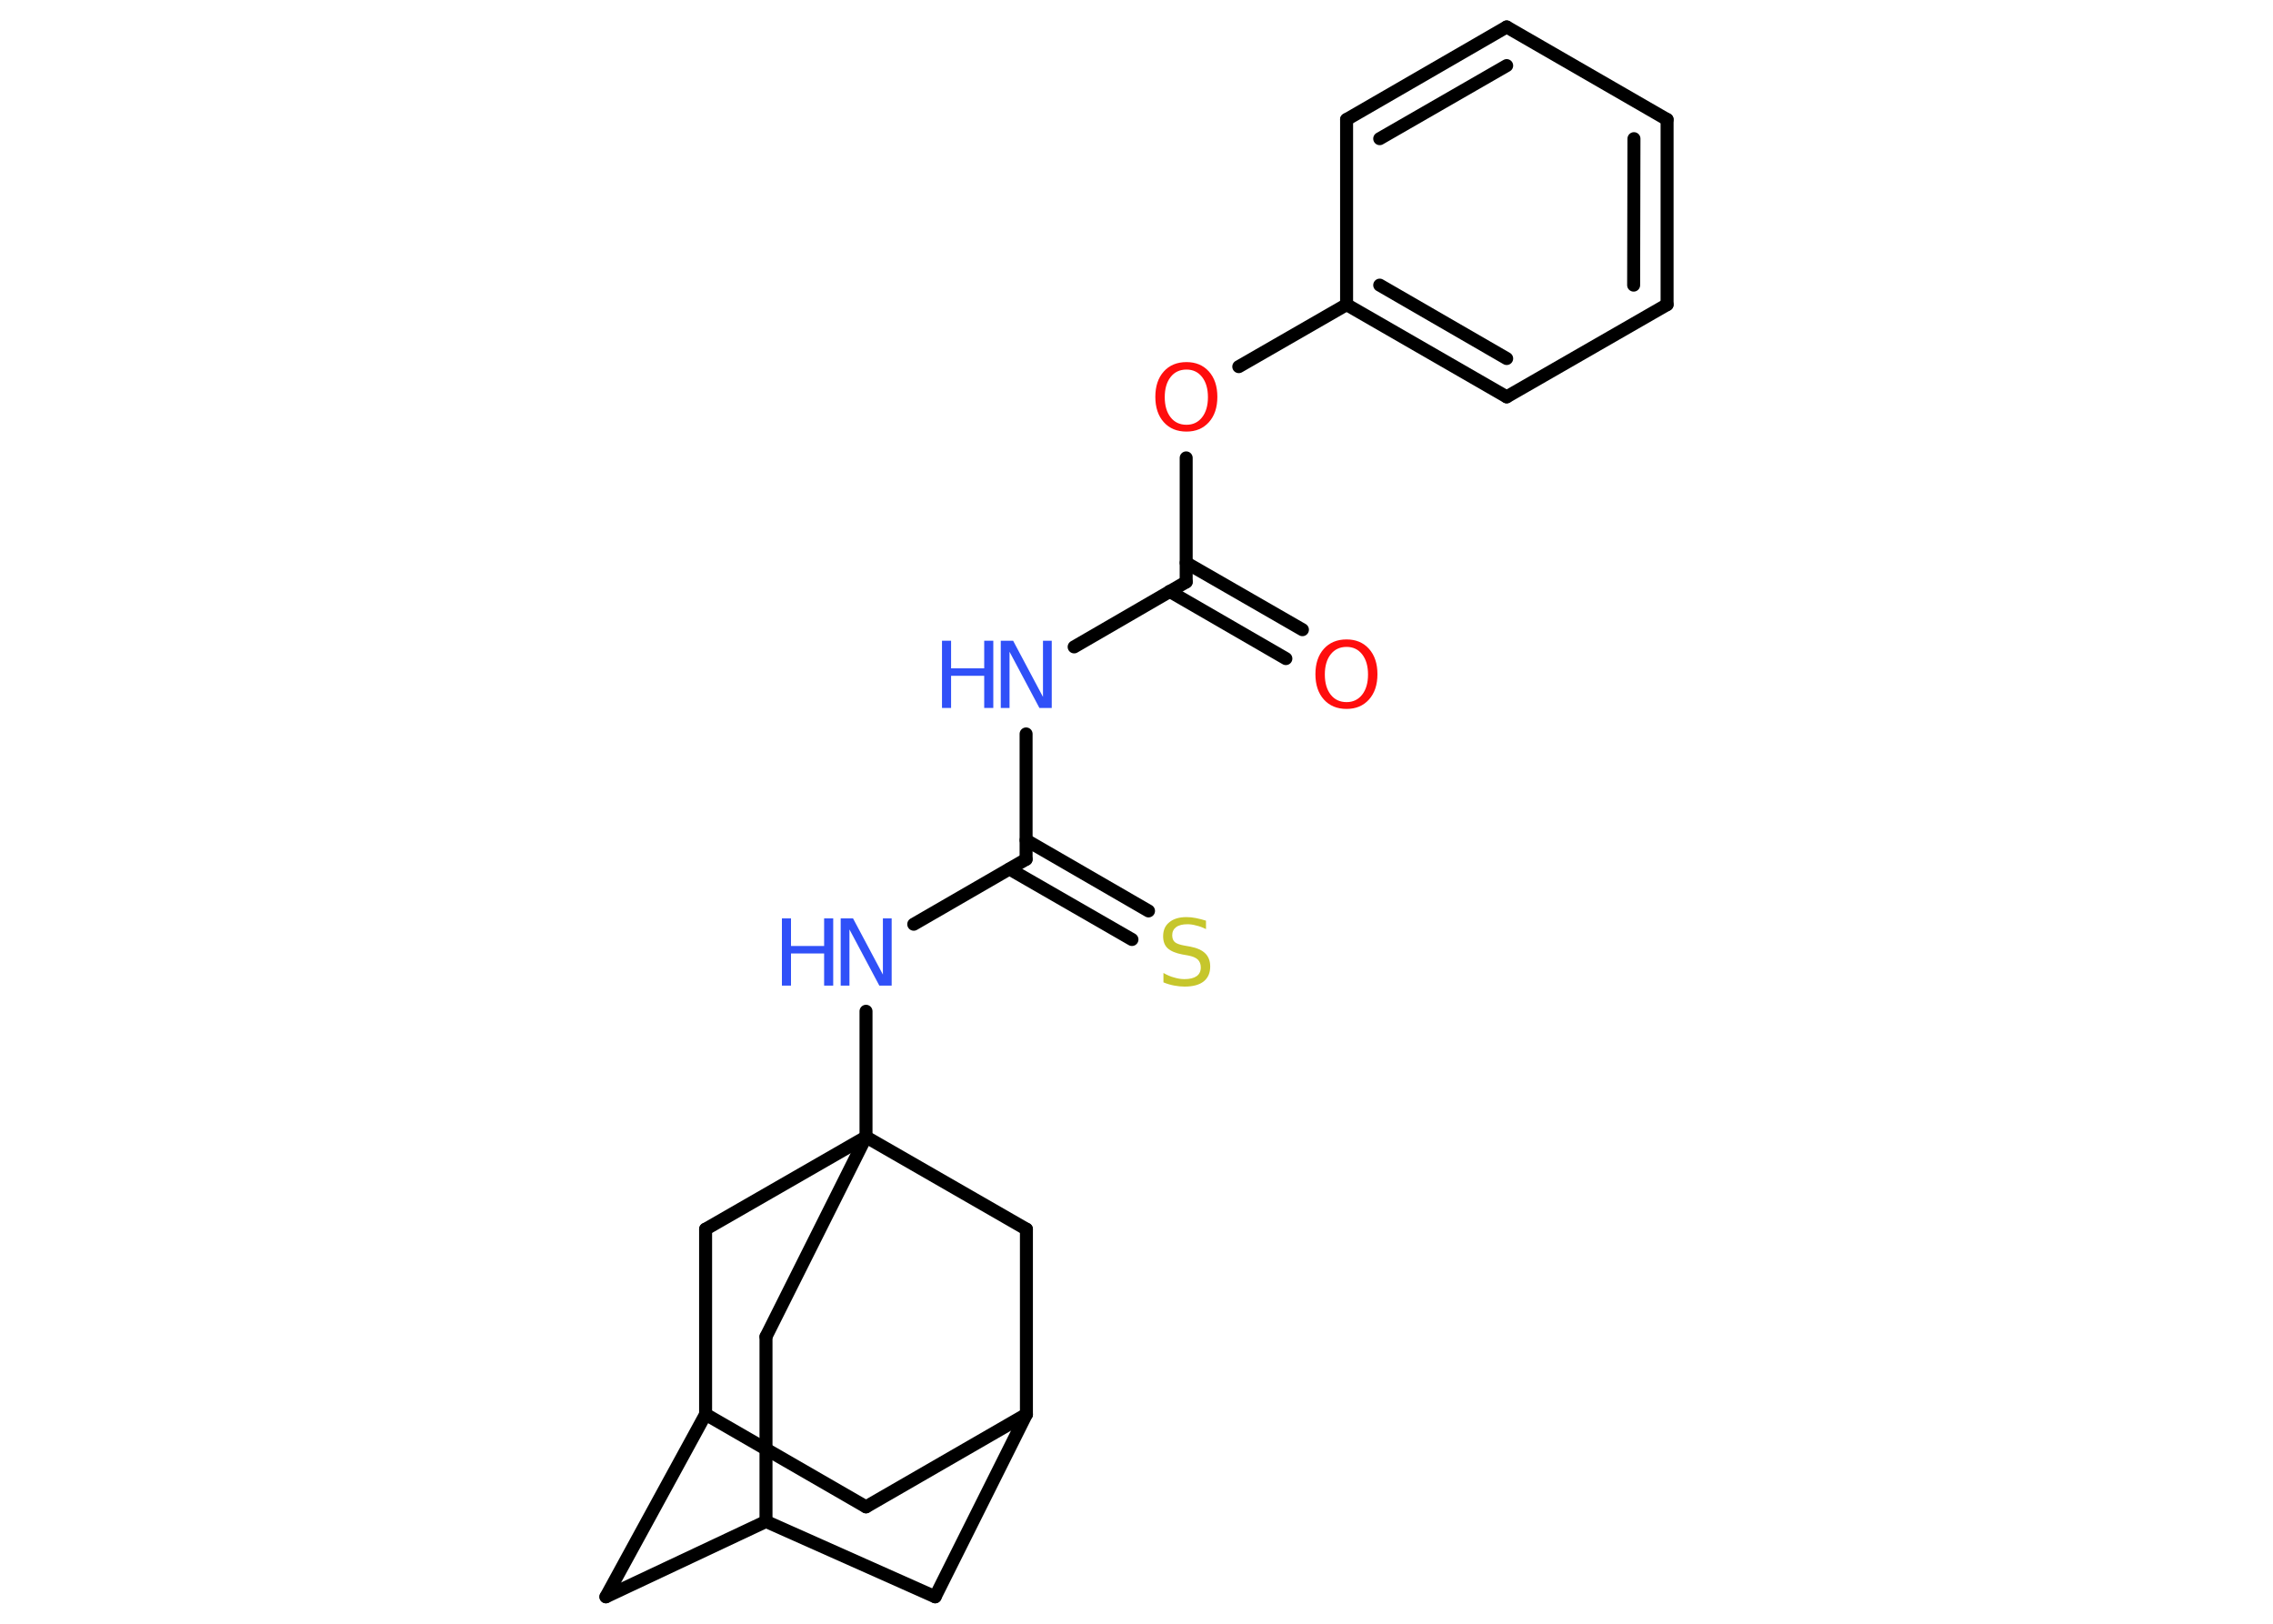 <?xml version='1.0' encoding='UTF-8'?>
<!DOCTYPE svg PUBLIC "-//W3C//DTD SVG 1.1//EN" "http://www.w3.org/Graphics/SVG/1.1/DTD/svg11.dtd">
<svg version='1.2' xmlns='http://www.w3.org/2000/svg' xmlns:xlink='http://www.w3.org/1999/xlink' width='70.0mm' height='50.0mm' viewBox='0 0 70.0 50.0'>
  <desc>Generated by the Chemistry Development Kit (http://github.com/cdk)</desc>
  <g stroke-linecap='round' stroke-linejoin='round' stroke='#000000' stroke-width='.4' fill='#3050F8'>
    <rect x='.0' y='.0' width='70.0' height='50.0' fill='#FFFFFF' stroke='none'/>
    <g id='mol1' class='mol'>
      <g id='mol1bnd1' class='bond'>
        <line x1='39.6' y1='20.28' x2='36.02' y2='18.21'/>
        <line x1='40.11' y1='19.39' x2='36.53' y2='17.33'/>
      </g>
      <line id='mol1bnd2' class='bond' x1='36.53' y1='17.92' x2='33.08' y2='19.92'/>
      <line id='mol1bnd3' class='bond' x1='31.6' y1='22.6' x2='31.6' y2='26.46'/>
      <g id='mol1bnd4' class='bond'>
        <line x1='31.6' y1='25.87' x2='35.37' y2='28.05'/>
        <line x1='31.09' y1='26.76' x2='34.86' y2='28.93'/>
      </g>
      <line id='mol1bnd5' class='bond' x1='31.6' y1='26.46' x2='28.14' y2='28.46'/>
      <line id='mol1bnd6' class='bond' x1='26.67' y1='31.14' x2='26.67' y2='35.01'/>
      <line id='mol1bnd7' class='bond' x1='26.67' y1='35.01' x2='23.59' y2='41.16'/>
      <line id='mol1bnd8' class='bond' x1='23.59' y1='41.16' x2='23.59' y2='46.85'/>
      <line id='mol1bnd9' class='bond' x1='23.59' y1='46.85' x2='18.66' y2='49.17'/>
      <line id='mol1bnd10' class='bond' x1='18.66' y1='49.17' x2='21.73' y2='43.55'/>
      <line id='mol1bnd11' class='bond' x1='21.73' y1='43.55' x2='26.67' y2='46.4'/>
      <line id='mol1bnd12' class='bond' x1='26.67' y1='46.4' x2='31.61' y2='43.55'/>
      <line id='mol1bnd13' class='bond' x1='31.61' y1='43.55' x2='28.8' y2='49.17'/>
      <line id='mol1bnd14' class='bond' x1='23.59' y1='46.85' x2='28.8' y2='49.17'/>
      <line id='mol1bnd15' class='bond' x1='31.61' y1='43.55' x2='31.61' y2='37.85'/>
      <line id='mol1bnd16' class='bond' x1='26.67' y1='35.01' x2='31.61' y2='37.85'/>
      <line id='mol1bnd17' class='bond' x1='21.73' y1='43.55' x2='21.73' y2='37.85'/>
      <line id='mol1bnd18' class='bond' x1='26.67' y1='35.01' x2='21.73' y2='37.85'/>
      <line id='mol1bnd19' class='bond' x1='36.53' y1='17.92' x2='36.53' y2='14.1'/>
      <line id='mol1bnd20' class='bond' x1='38.15' y1='11.29' x2='41.47' y2='9.38'/>
      <g id='mol1bnd21' class='bond'>
        <line x1='41.47' y1='9.38' x2='46.4' y2='12.22'/>
        <line x1='42.49' y1='8.78' x2='46.4' y2='11.04'/>
      </g>
      <line id='mol1bnd22' class='bond' x1='46.4' y1='12.22' x2='51.34' y2='9.38'/>
      <g id='mol1bnd23' class='bond'>
        <line x1='51.34' y1='9.38' x2='51.34' y2='3.68'/>
        <line x1='50.31' y1='8.78' x2='50.32' y2='4.27'/>
      </g>
      <line id='mol1bnd24' class='bond' x1='51.34' y1='3.68' x2='46.4' y2='.83'/>
      <g id='mol1bnd25' class='bond'>
        <line x1='46.4' y1='.83' x2='41.47' y2='3.68'/>
        <line x1='46.4' y1='2.02' x2='42.49' y2='4.27'/>
      </g>
      <line id='mol1bnd26' class='bond' x1='41.47' y1='9.38' x2='41.47' y2='3.68'/>
      <path id='mol1atm1' class='atom' d='M41.47 19.92q-.31 .0 -.49 .23q-.18 .23 -.18 .62q.0 .39 .18 .62q.18 .23 .49 .23q.3 .0 .48 -.23q.18 -.23 .18 -.62q.0 -.39 -.18 -.62q-.18 -.23 -.48 -.23zM41.47 19.69q.43 .0 .69 .29q.26 .29 .26 .78q.0 .49 -.26 .78q-.26 .29 -.69 .29q-.44 .0 -.7 -.29q-.26 -.29 -.26 -.78q.0 -.49 .26 -.78q.26 -.29 .7 -.29z' stroke='none' fill='#FF0D0D'/>
      <g id='mol1atm3' class='atom'>
        <path d='M30.82 19.73h.38l.92 1.73v-1.73h.27v2.07h-.38l-.92 -1.73v1.73h-.27v-2.07z' stroke='none'/>
        <path d='M29.01 19.73h.28v.85h1.02v-.85h.28v2.07h-.28v-.99h-1.02v.99h-.28v-2.07z' stroke='none'/>
      </g>
      <path id='mol1atm5' class='atom' d='M37.14 28.34v.27q-.16 -.08 -.3 -.11q-.14 -.04 -.27 -.04q-.23 .0 -.35 .09q-.12 .09 -.12 .25q.0 .14 .08 .21q.08 .07 .31 .11l.17 .03q.31 .06 .46 .21q.15 .15 .15 .4q.0 .3 -.2 .46q-.2 .16 -.59 .16q-.15 .0 -.31 -.03q-.17 -.03 -.34 -.1v-.29q.17 .1 .33 .14q.16 .05 .32 .05q.24 .0 .37 -.09q.13 -.09 .13 -.27q.0 -.15 -.09 -.24q-.09 -.09 -.31 -.13l-.17 -.03q-.31 -.06 -.45 -.19q-.14 -.13 -.14 -.37q.0 -.28 .19 -.43q.19 -.16 .53 -.16q.14 .0 .29 .03q.15 .03 .31 .08z' stroke='none' fill='#C6C62C'/>
      <g id='mol1atm6' class='atom'>
        <path d='M25.89 28.28h.38l.92 1.73v-1.73h.27v2.07h-.38l-.92 -1.73v1.73h-.27v-2.07z' stroke='none'/>
        <path d='M24.08 28.28h.28v.85h1.02v-.85h.28v2.07h-.28v-.99h-1.02v.99h-.28v-2.07z' stroke='none'/>
      </g>
      <path id='mol1atm17' class='atom' d='M36.54 11.38q-.31 .0 -.49 .23q-.18 .23 -.18 .62q.0 .39 .18 .62q.18 .23 .49 .23q.3 .0 .48 -.23q.18 -.23 .18 -.62q.0 -.39 -.18 -.62q-.18 -.23 -.48 -.23zM36.54 11.15q.43 .0 .69 .29q.26 .29 .26 .78q.0 .49 -.26 .78q-.26 .29 -.69 .29q-.44 .0 -.7 -.29q-.26 -.29 -.26 -.78q.0 -.49 .26 -.78q.26 -.29 .7 -.29z' stroke='none' fill='#FF0D0D'/>
    </g>
  </g>
</svg>
